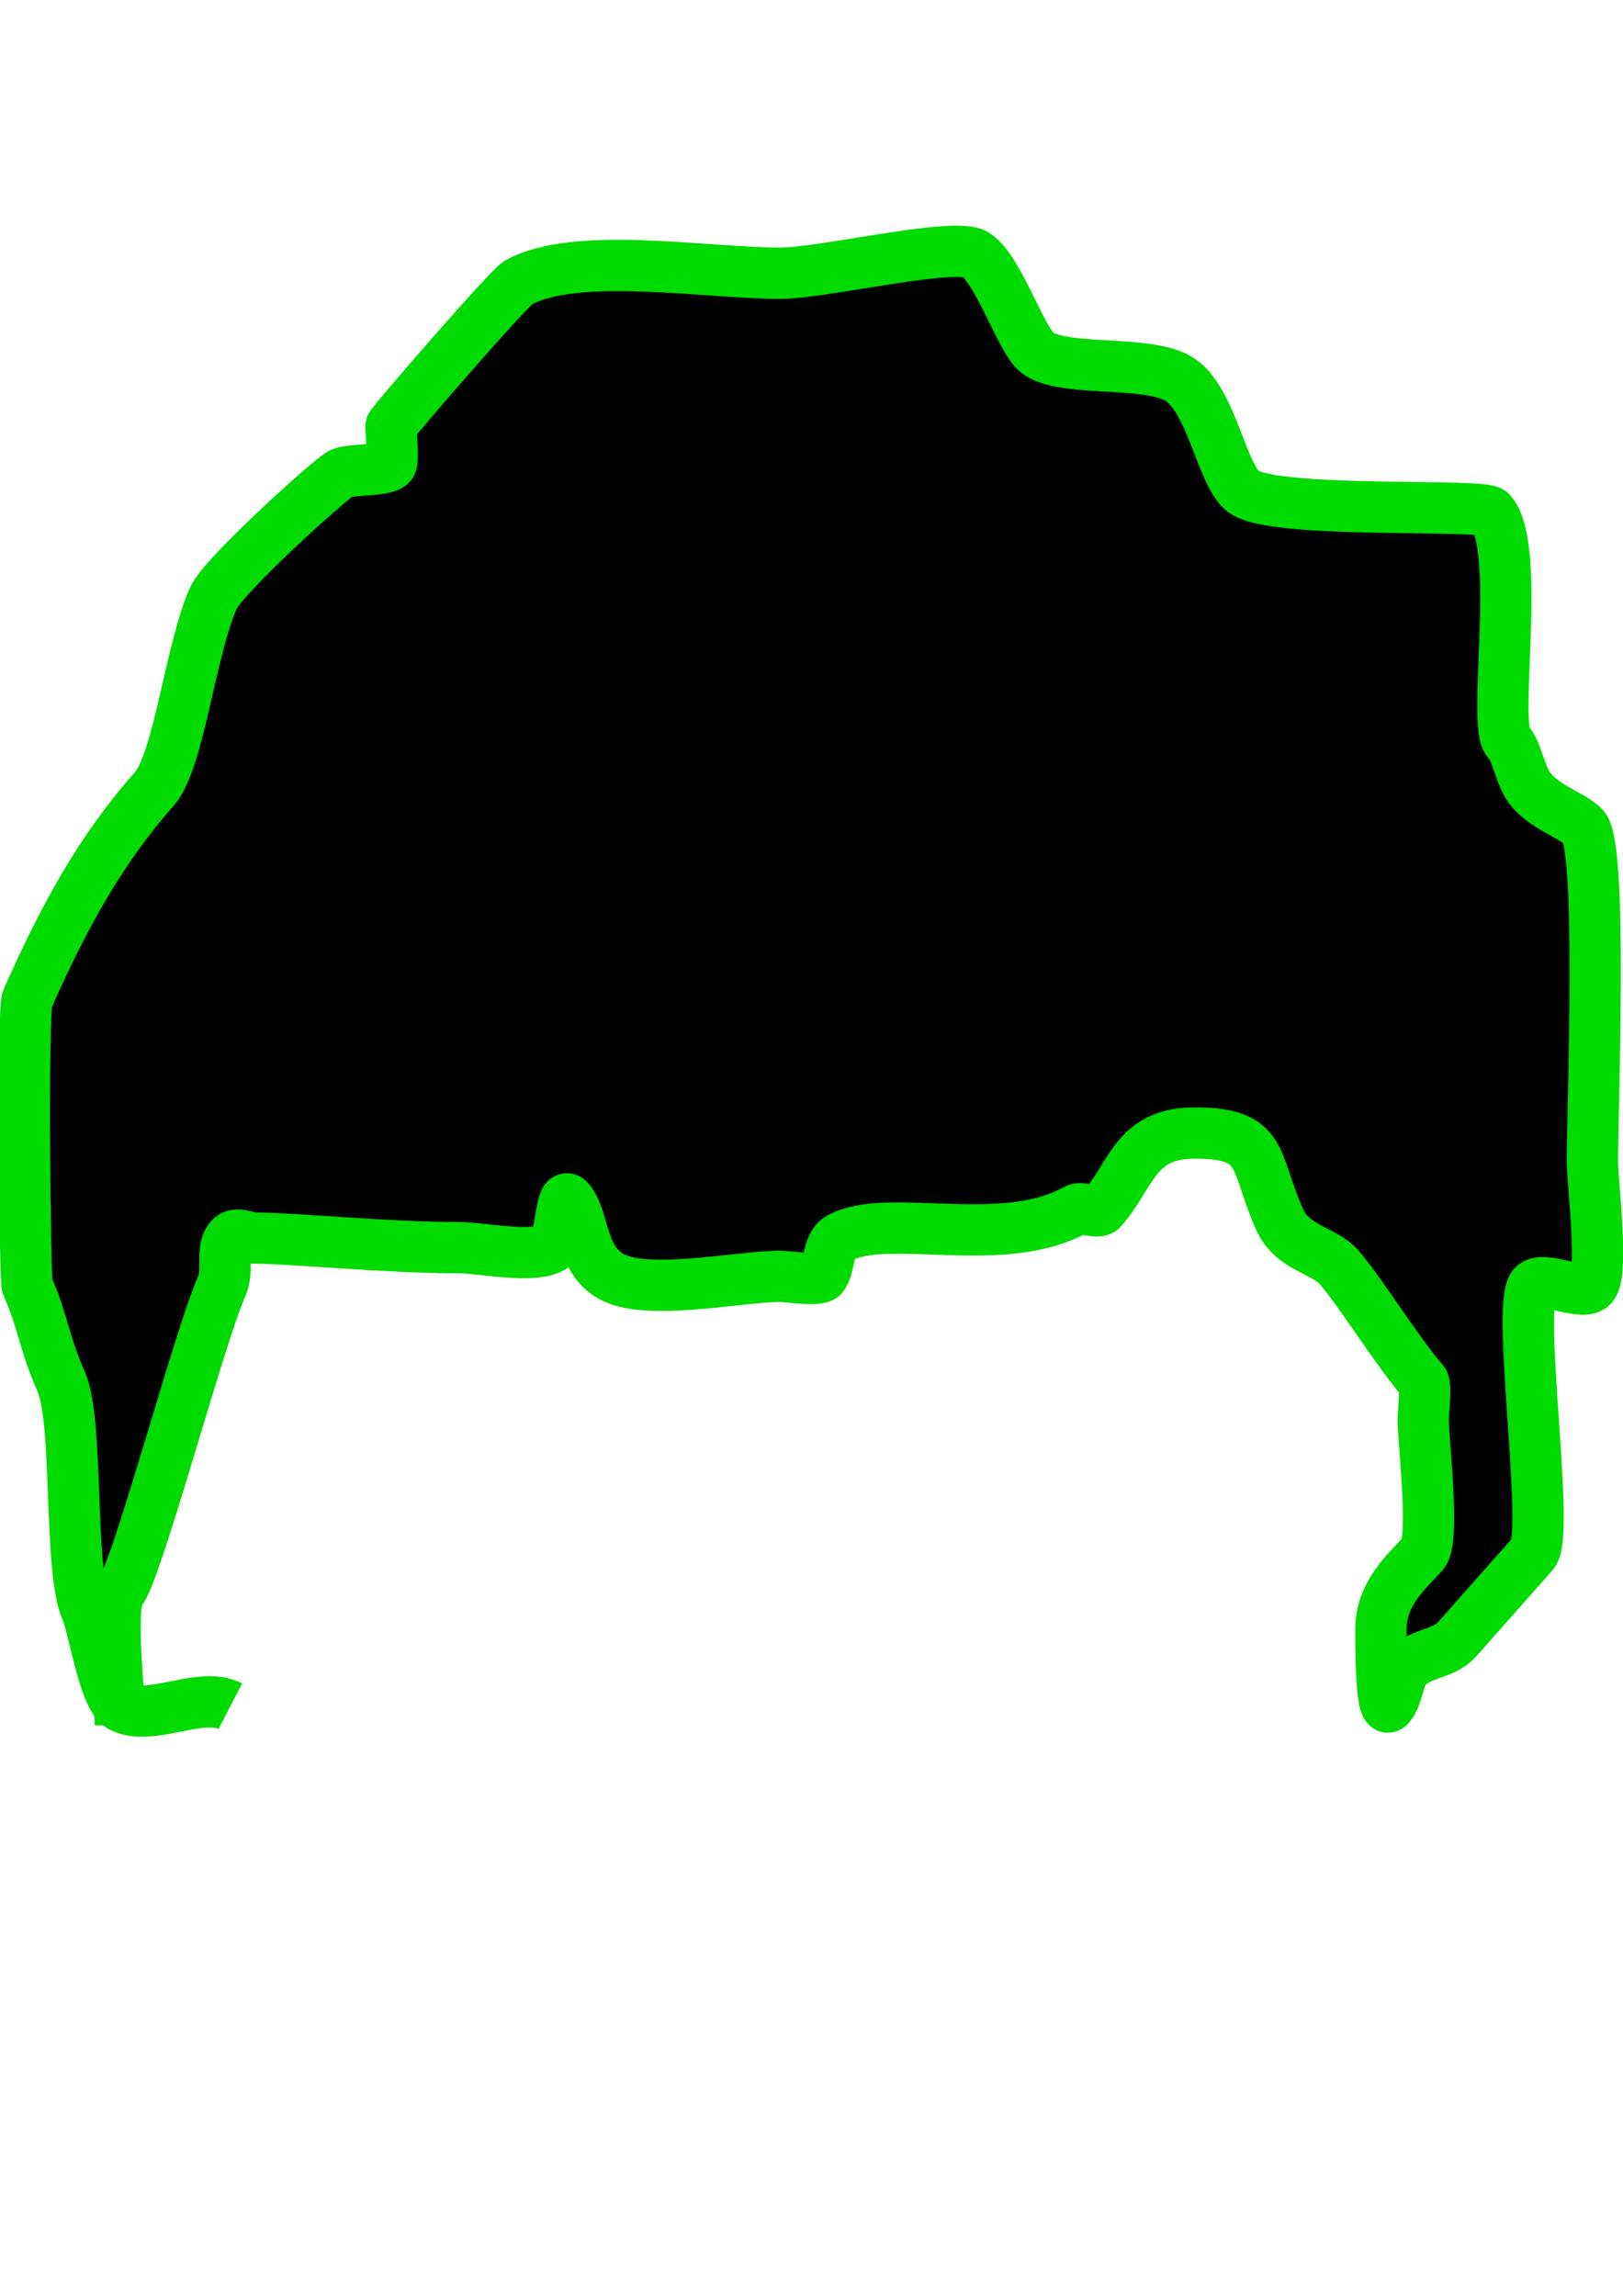 <?xml version="1.0" encoding="UTF-8" standalone="no"?>
<!-- Created with Inkscape (http://www.inkscape.org/) -->

<svg
   xmlns:dc="http://purl.org/dc/elements/1.1/"
   xmlns:cc="http://creativecommons.org/ns#"
   xmlns:rdf="http://www.w3.org/1999/02/22-rdf-syntax-ns#"
   xmlns:svg="http://www.w3.org/2000/svg"
   xmlns="http://www.w3.org/2000/svg"
   xmlns:sodipodi="http://sodipodi.sourceforge.net/DTD/sodipodi-0.dtd"
   xmlns:inkscape="http://www.inkscape.org/namespaces/inkscape"
   width="210mm"
   height="297mm"
   viewBox="0 0 744.094 1052.362"
   id="svg2"
   version="1.1"
   inkscape:version="0.91 r13725"
   sodipodi:docname="haar.svg">
  <defs
     id="defs4" />
  <sodipodi:namedview
     id="base"
     pagecolor="#ffffff"
     bordercolor="#666666"
     borderopacity="1.0"
     inkscape:pageopacity="0.0"
     inkscape:pageshadow="2"
     inkscape:zoom="0.35"
     inkscape:cx="1303.5714"
     inkscape:cy="177.14286"
     inkscape:document-units="px"
     inkscape:current-layer="layer1"
     showgrid="false"
     inkscape:window-width="1920"
     inkscape:window-height="1016"
     inkscape:window-x="0"
     inkscape:window-y="27"
     inkscape:window-maximized="1" />
  <g
     inkscape:label="Layer 1"
     inkscape:groupmode="layer"
     id="layer1">
    <path
       style="fill:#000000;fill-opacity:1;fill-rule:evenodd;stroke:#00db00;stroke-width:23.512;stroke-linecap:butt;stroke-linejoin:round;stroke-miterlimit:4;stroke-dasharray:none;stroke-dashoffset:0;stroke-opacity:1"
       d="m 105.599,782.1 c -13.644,-7.114 -36.984,7.586 -50.423,0 C 47.737,777.9 42.985,745.814 39.661,738.309 31.246,719.307 36.243,651.769 28.025,633.212 20.137,615.402 19.827,605.943 12.51,589.421 c -1.135,-2.563 -2.26,-126.269 0,-131.371 16.322,-36.855 33.121,-68.047 58.18,-96.339 11.391,-12.861 16.5,-63.531 27.151,-87.581 4.577,-10.335 52.904,-53.949 58.18,-56.928 4.356,-2.459 20.308,-1.032 23.272,-4.379 1.29,-1.457 -0.261,-16.632 0,-17.516 0.537,-1.82 54.007,-63.33 58.18,-65.686 26.188,-14.783 86.107,-4.379 120.239,-4.379 19.647,0 79.31,-14.347 89.21,-8.758 9.889,5.583 20.094,35.823 27.151,43.79 9.779,11.04 50.059,4.174 65.938,13.137 15.857,8.951 20.108,46.384 31.029,52.549 17.141,9.676 108.907,4.721 112.482,8.758 14.336,16.186 0.528,96.935 7.757,105.097 3.665,4.138 4.405,9.948 7.757,17.516 5.286,11.936 21.787,15.84 27.151,21.895 8.565,9.669 3.879,127.636 3.879,153.267 0,9.656 5.322,50.919 0,56.928 -4.525,5.109 -22.626,-5.109 -27.151,0 -7.734,8.732 7.734,113.881 0,122.613 -7.481,8.446 -26.108,29.476 -34.908,39.411 -6.186,6.984 -17.086,6.153 -23.272,13.137 -3.879,4.379 -3.879,13.137 -7.757,17.516 -3.978,4.491 -3.879,-30.381 -3.879,-35.032 0,-17.029 12.118,-26.819 19.393,-35.032 5.507,-6.218 0,-51.536 0,-61.307 0,-2.672 1.511,-15.81 0,-17.516 -11.589,-13.084 -28.912,-41.399 -38.787,-52.549 -6.719,-7.586 -21.21,-8.481 -27.151,-21.895 -11.859,-26.777 -6.265,-39.411 -38.787,-39.411 -27.628,0 -28.861,19.447 -42.666,35.032 -1.793,2.024 -9.294,-1.322 -11.636,0 -33.913,19.144 -86.997,0.94 -108.603,13.137 -5.633,3.18 -4.428,13.757 -7.757,17.516 -1.935,2.185 -16.356,0 -19.393,0 -18.805,0 -61.119,9.289 -77.574,0 -14.221,-8.028 -12.128,-26.829 -19.393,-35.032 -3.662,-4.134 -3.607,19.552 -7.757,21.895 -9.047,5.107 -32.326,0 -42.666,0 -32.852,0 -76.628,-4.379 -93.088,-4.379 -3.879,0 -8.893,-3.096 -11.636,0 -4.651,5.252 -0.609,14.512 -3.879,21.895 -10.619,23.978 -39.084,131.707 -46.544,140.13 -5.507,6.218 0,51.536 0,61.307"
       id="path3356"
       inkscape:connector-curvature="0" />
  </g>
</svg>
